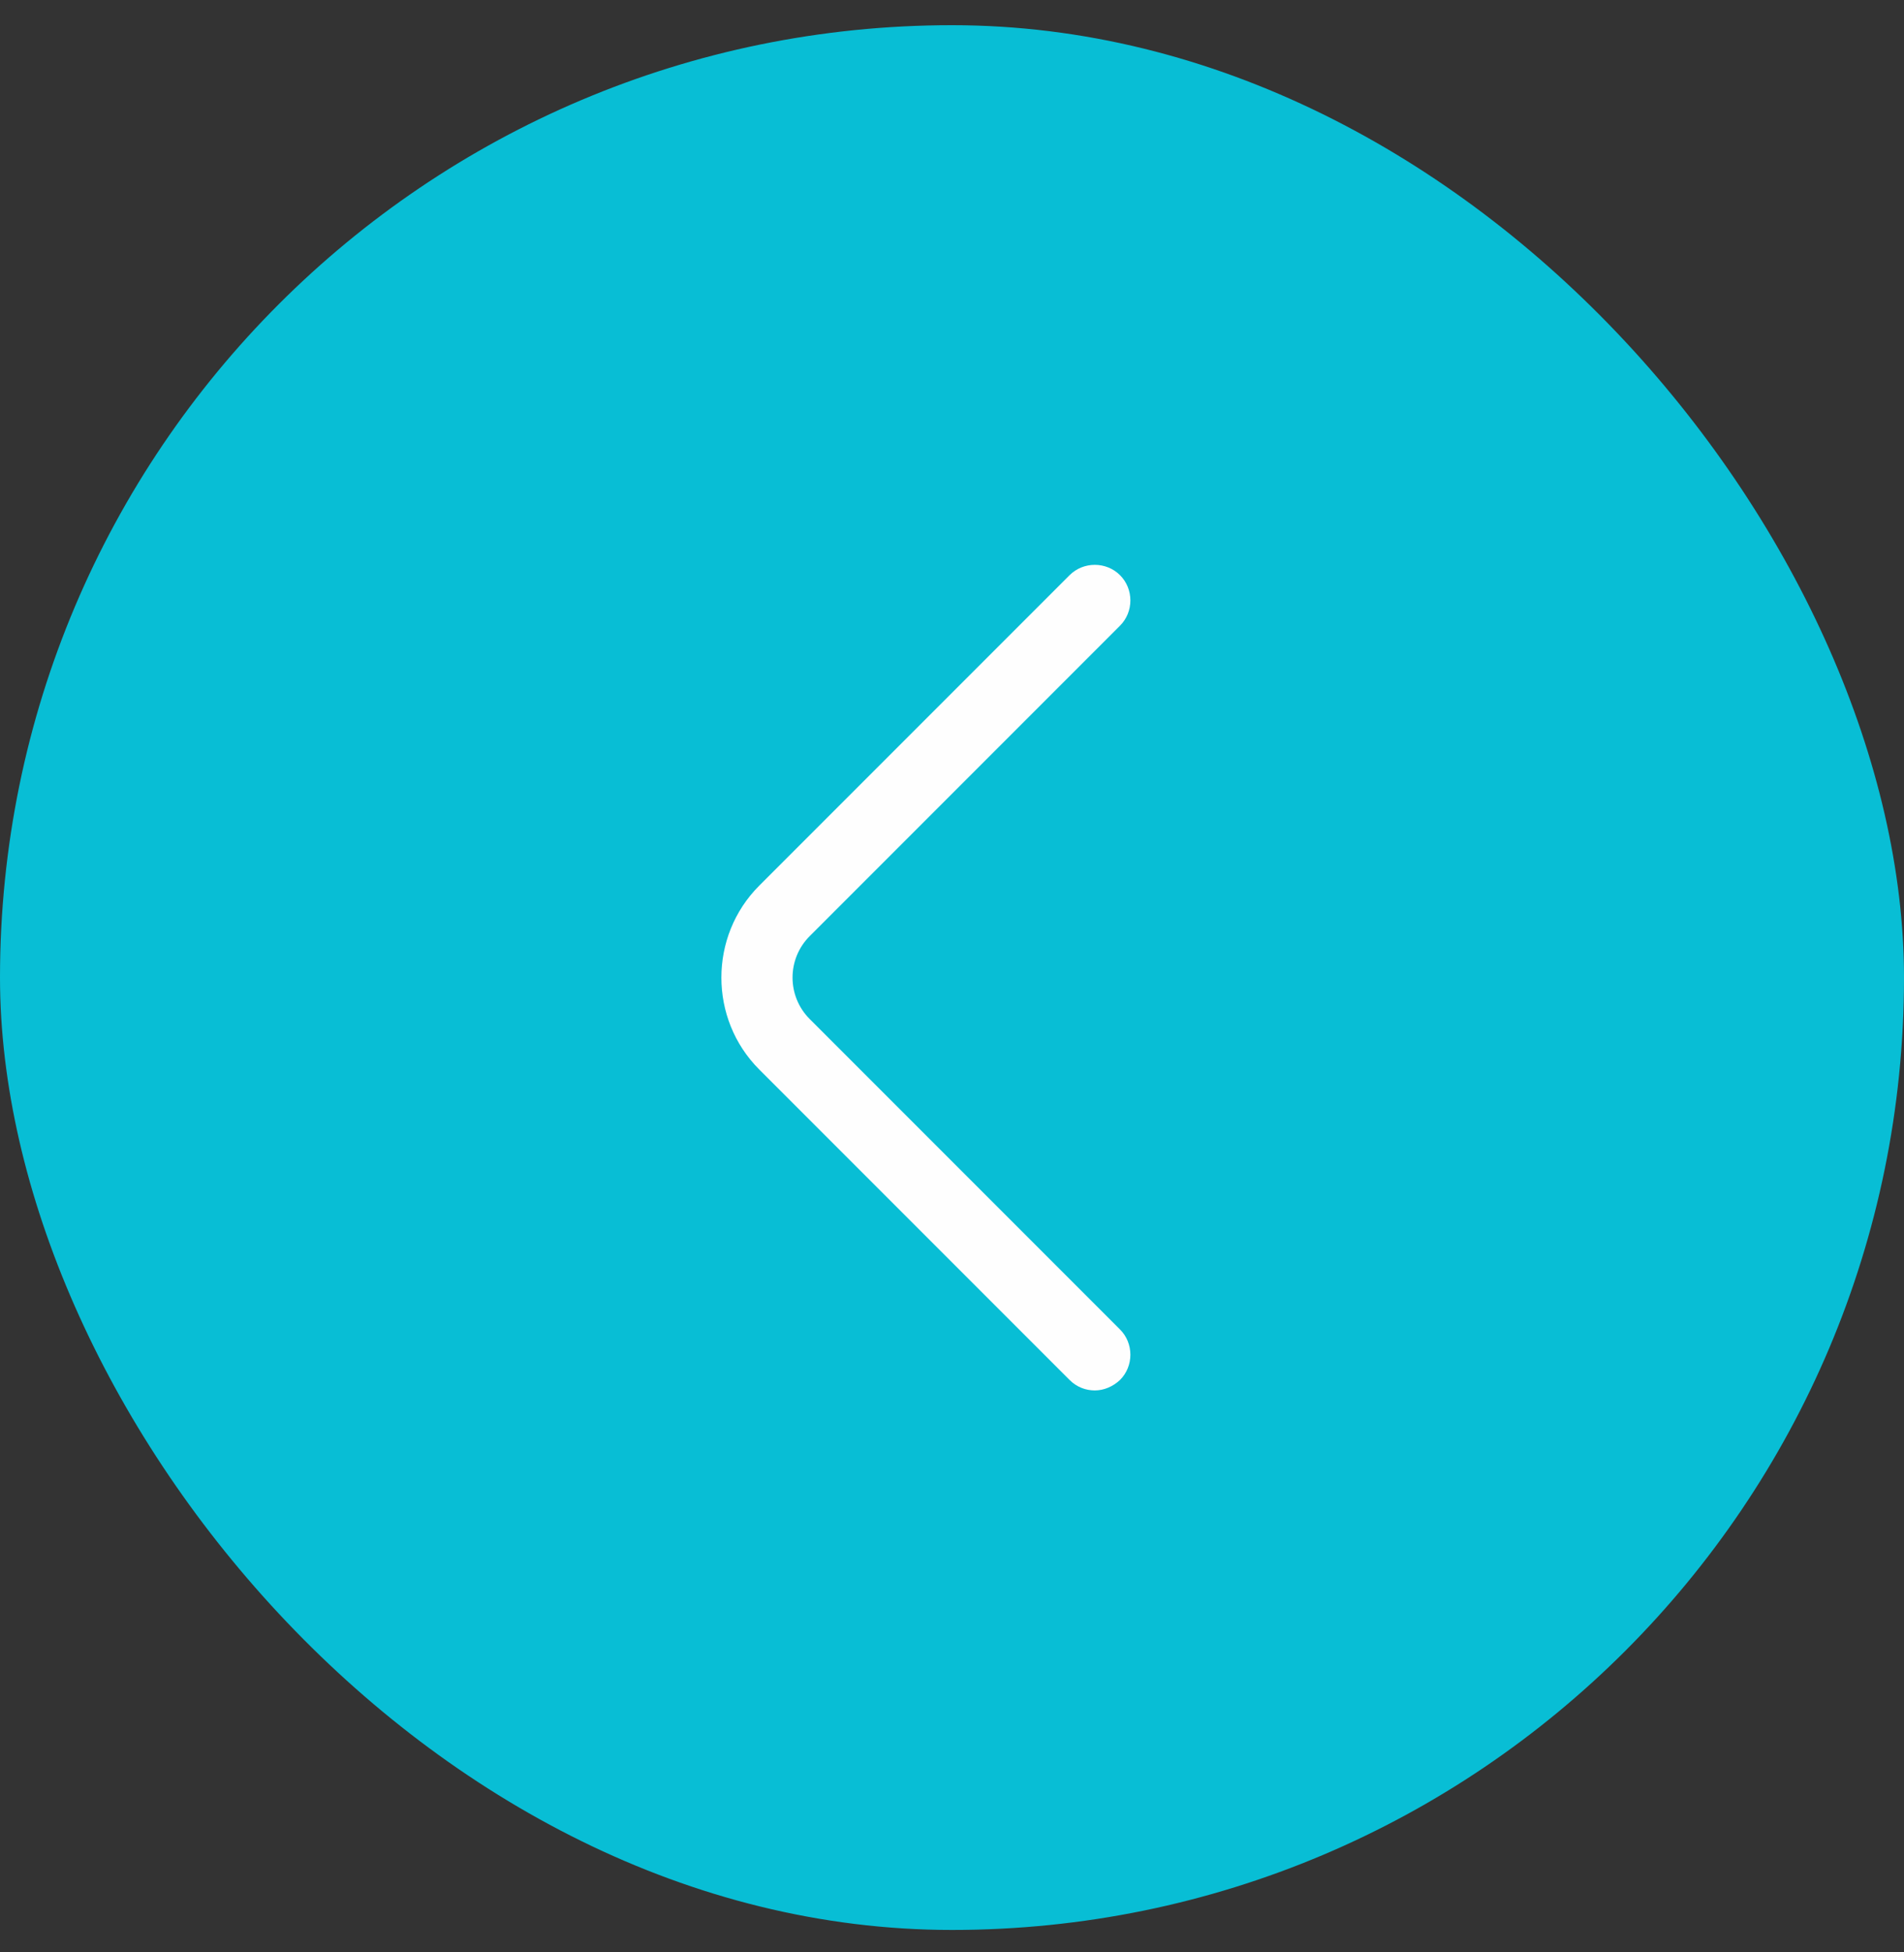 <svg width="40" height="41" viewBox="0 0 40 41" fill="none" xmlns="http://www.w3.org/2000/svg">
<rect x="0" y="0" width="40" height="41" fill="#333333" stroke="none"/>
<rect y="0.529" width="40" height="40" rx="20" fill="#08BED5"/>
<path d="M23 29.199C22.81 29.199 22.62 29.129 22.47 28.979L15.95 22.459C14.89 21.399 14.89 19.659 15.95 18.599L22.47 12.079C22.76 11.789 23.24 11.789 23.53 12.079C23.82 12.369 23.82 12.849 23.53 13.139L17.01 19.659C16.53 20.139 16.53 20.919 17.01 21.399L23.53 27.919C23.82 28.209 23.82 28.689 23.53 28.979C23.38 29.119 23.19 29.199 23 29.199Z" fill="#FEFEFE"/>
</svg>

